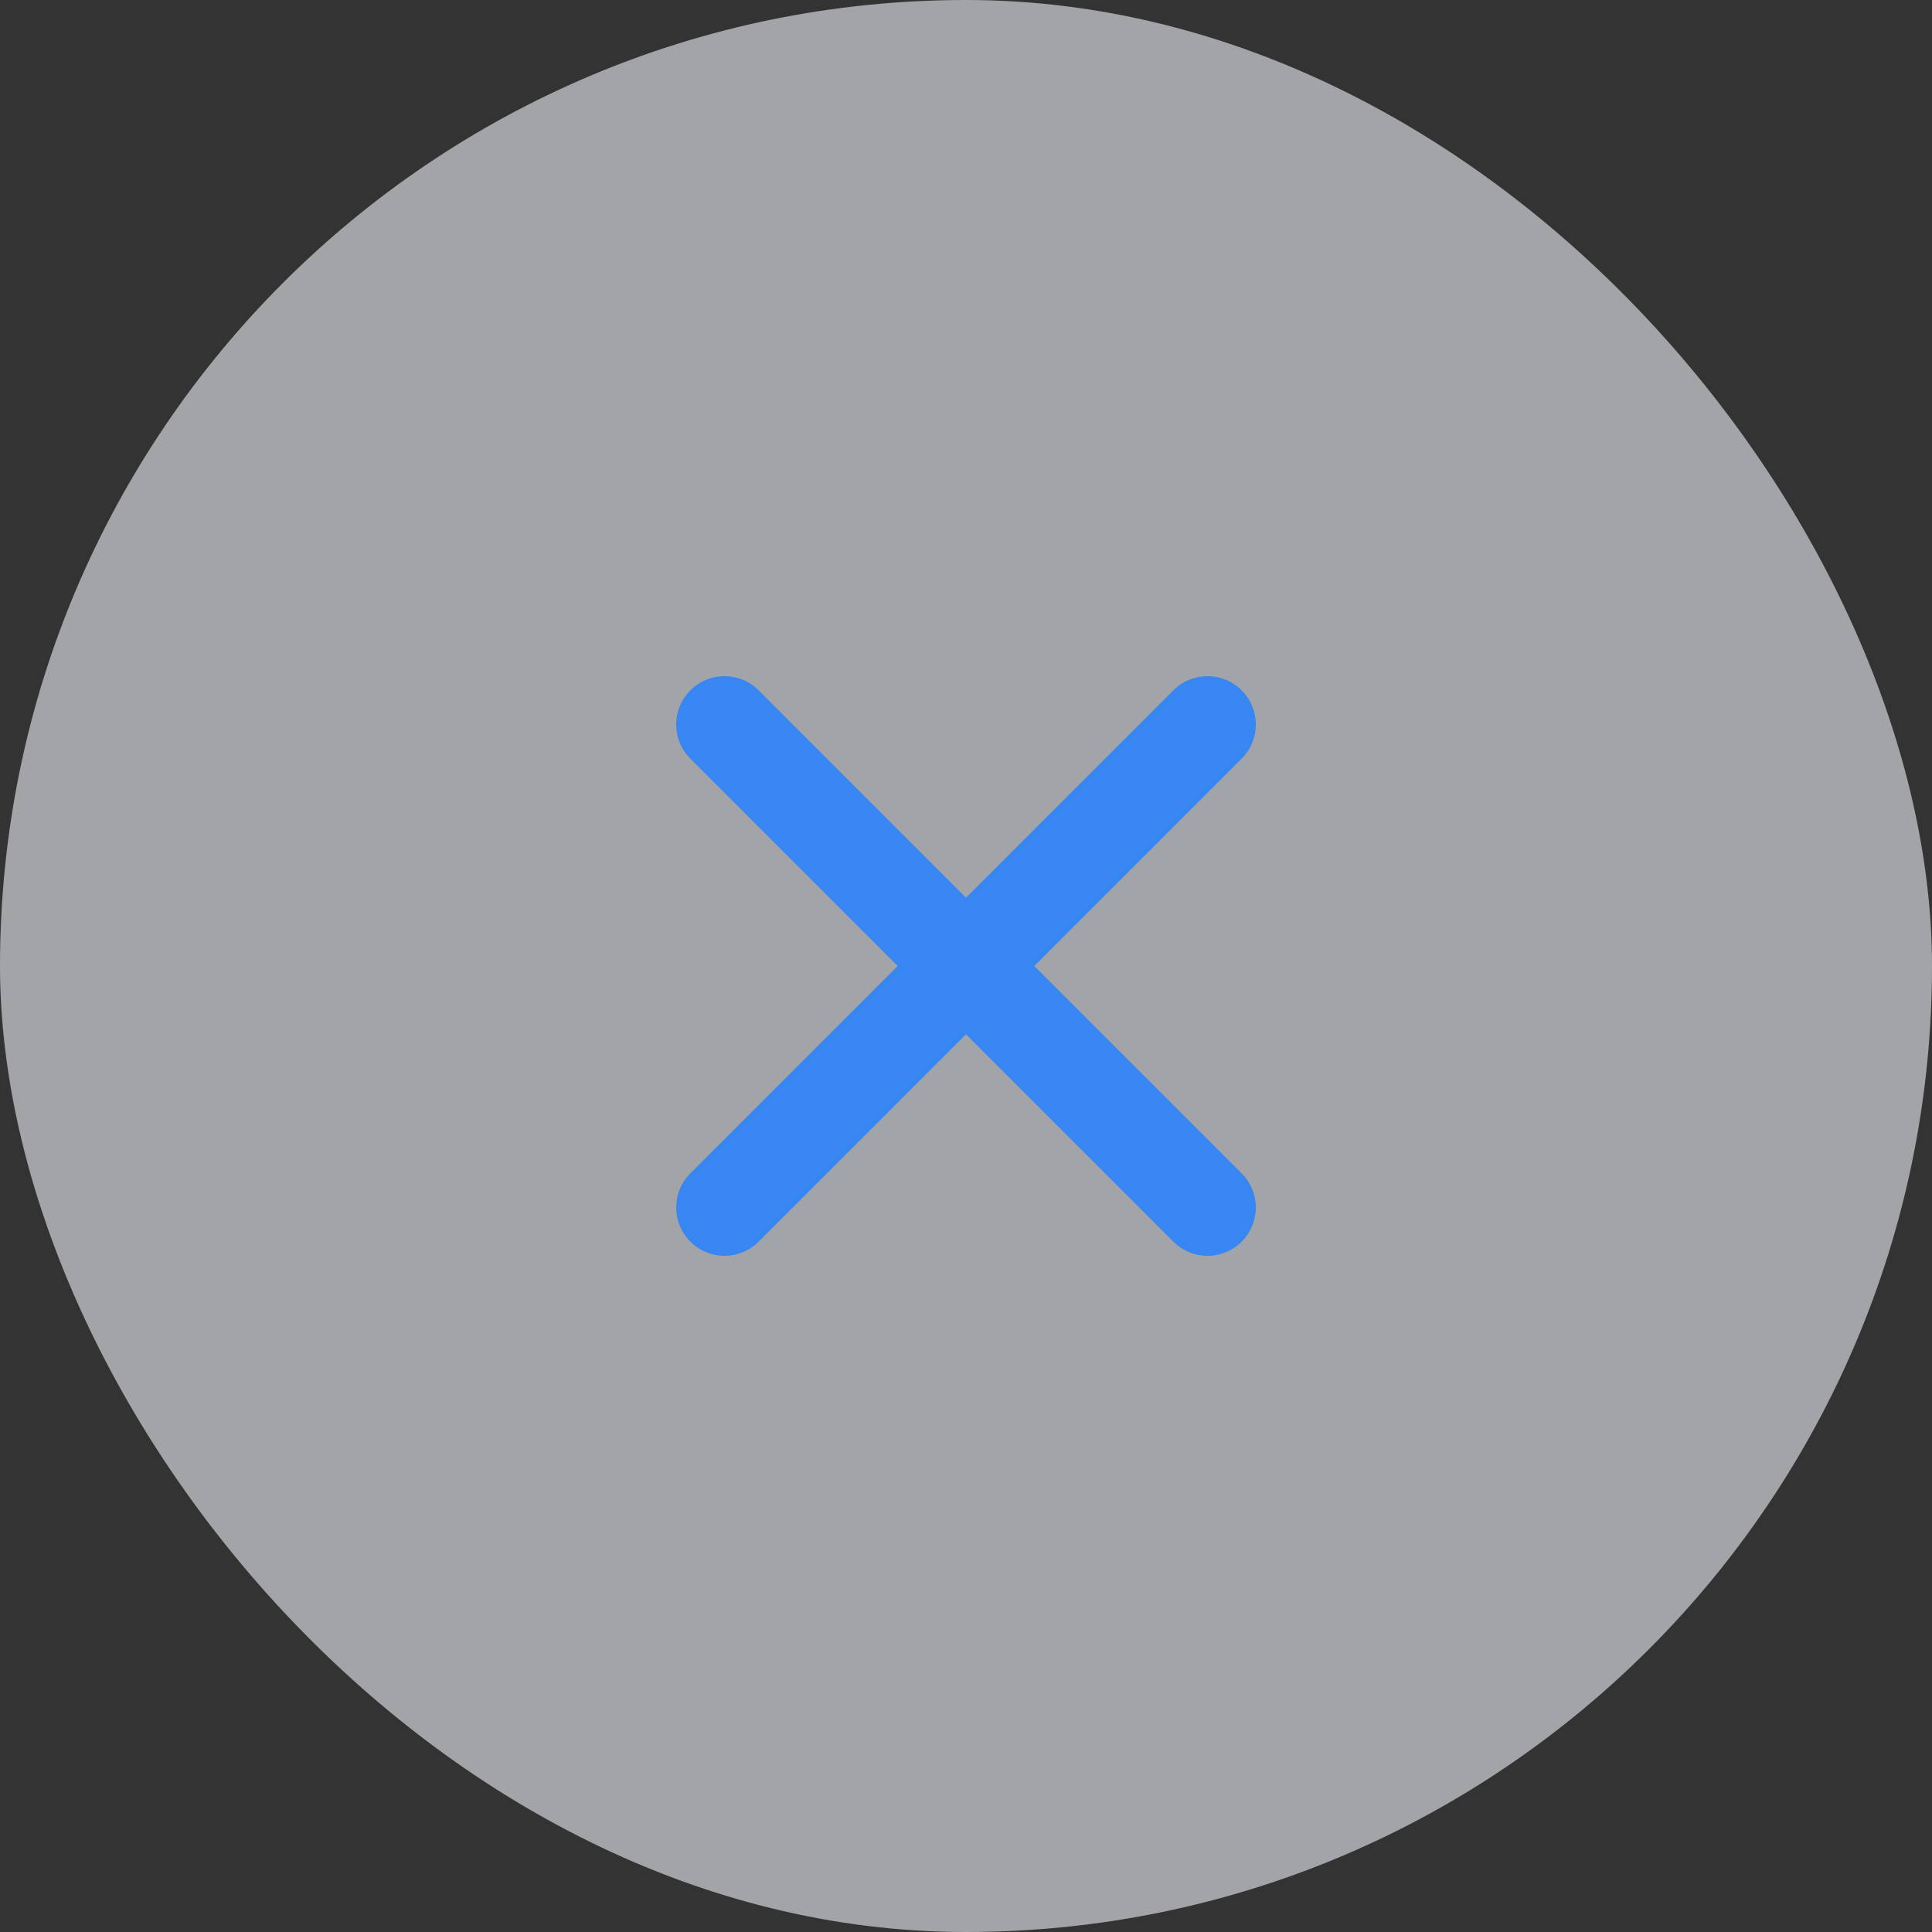 <svg width="40" height="40" viewBox="0 0 40 40" fill="none" xmlns="http://www.w3.org/2000/svg">
<rect x="0" y="0" width="40" height="40" fill="#333333" stroke="none"/>
<rect width="40" height="40" rx="20" fill="#ECF0F7" fill-opacity="0.6"/>
<path d="M15 15L25 25M15 25L25 15" stroke="#3786F1" stroke-width="2" stroke-linecap="round" stroke-linejoin="round"/>
</svg>

